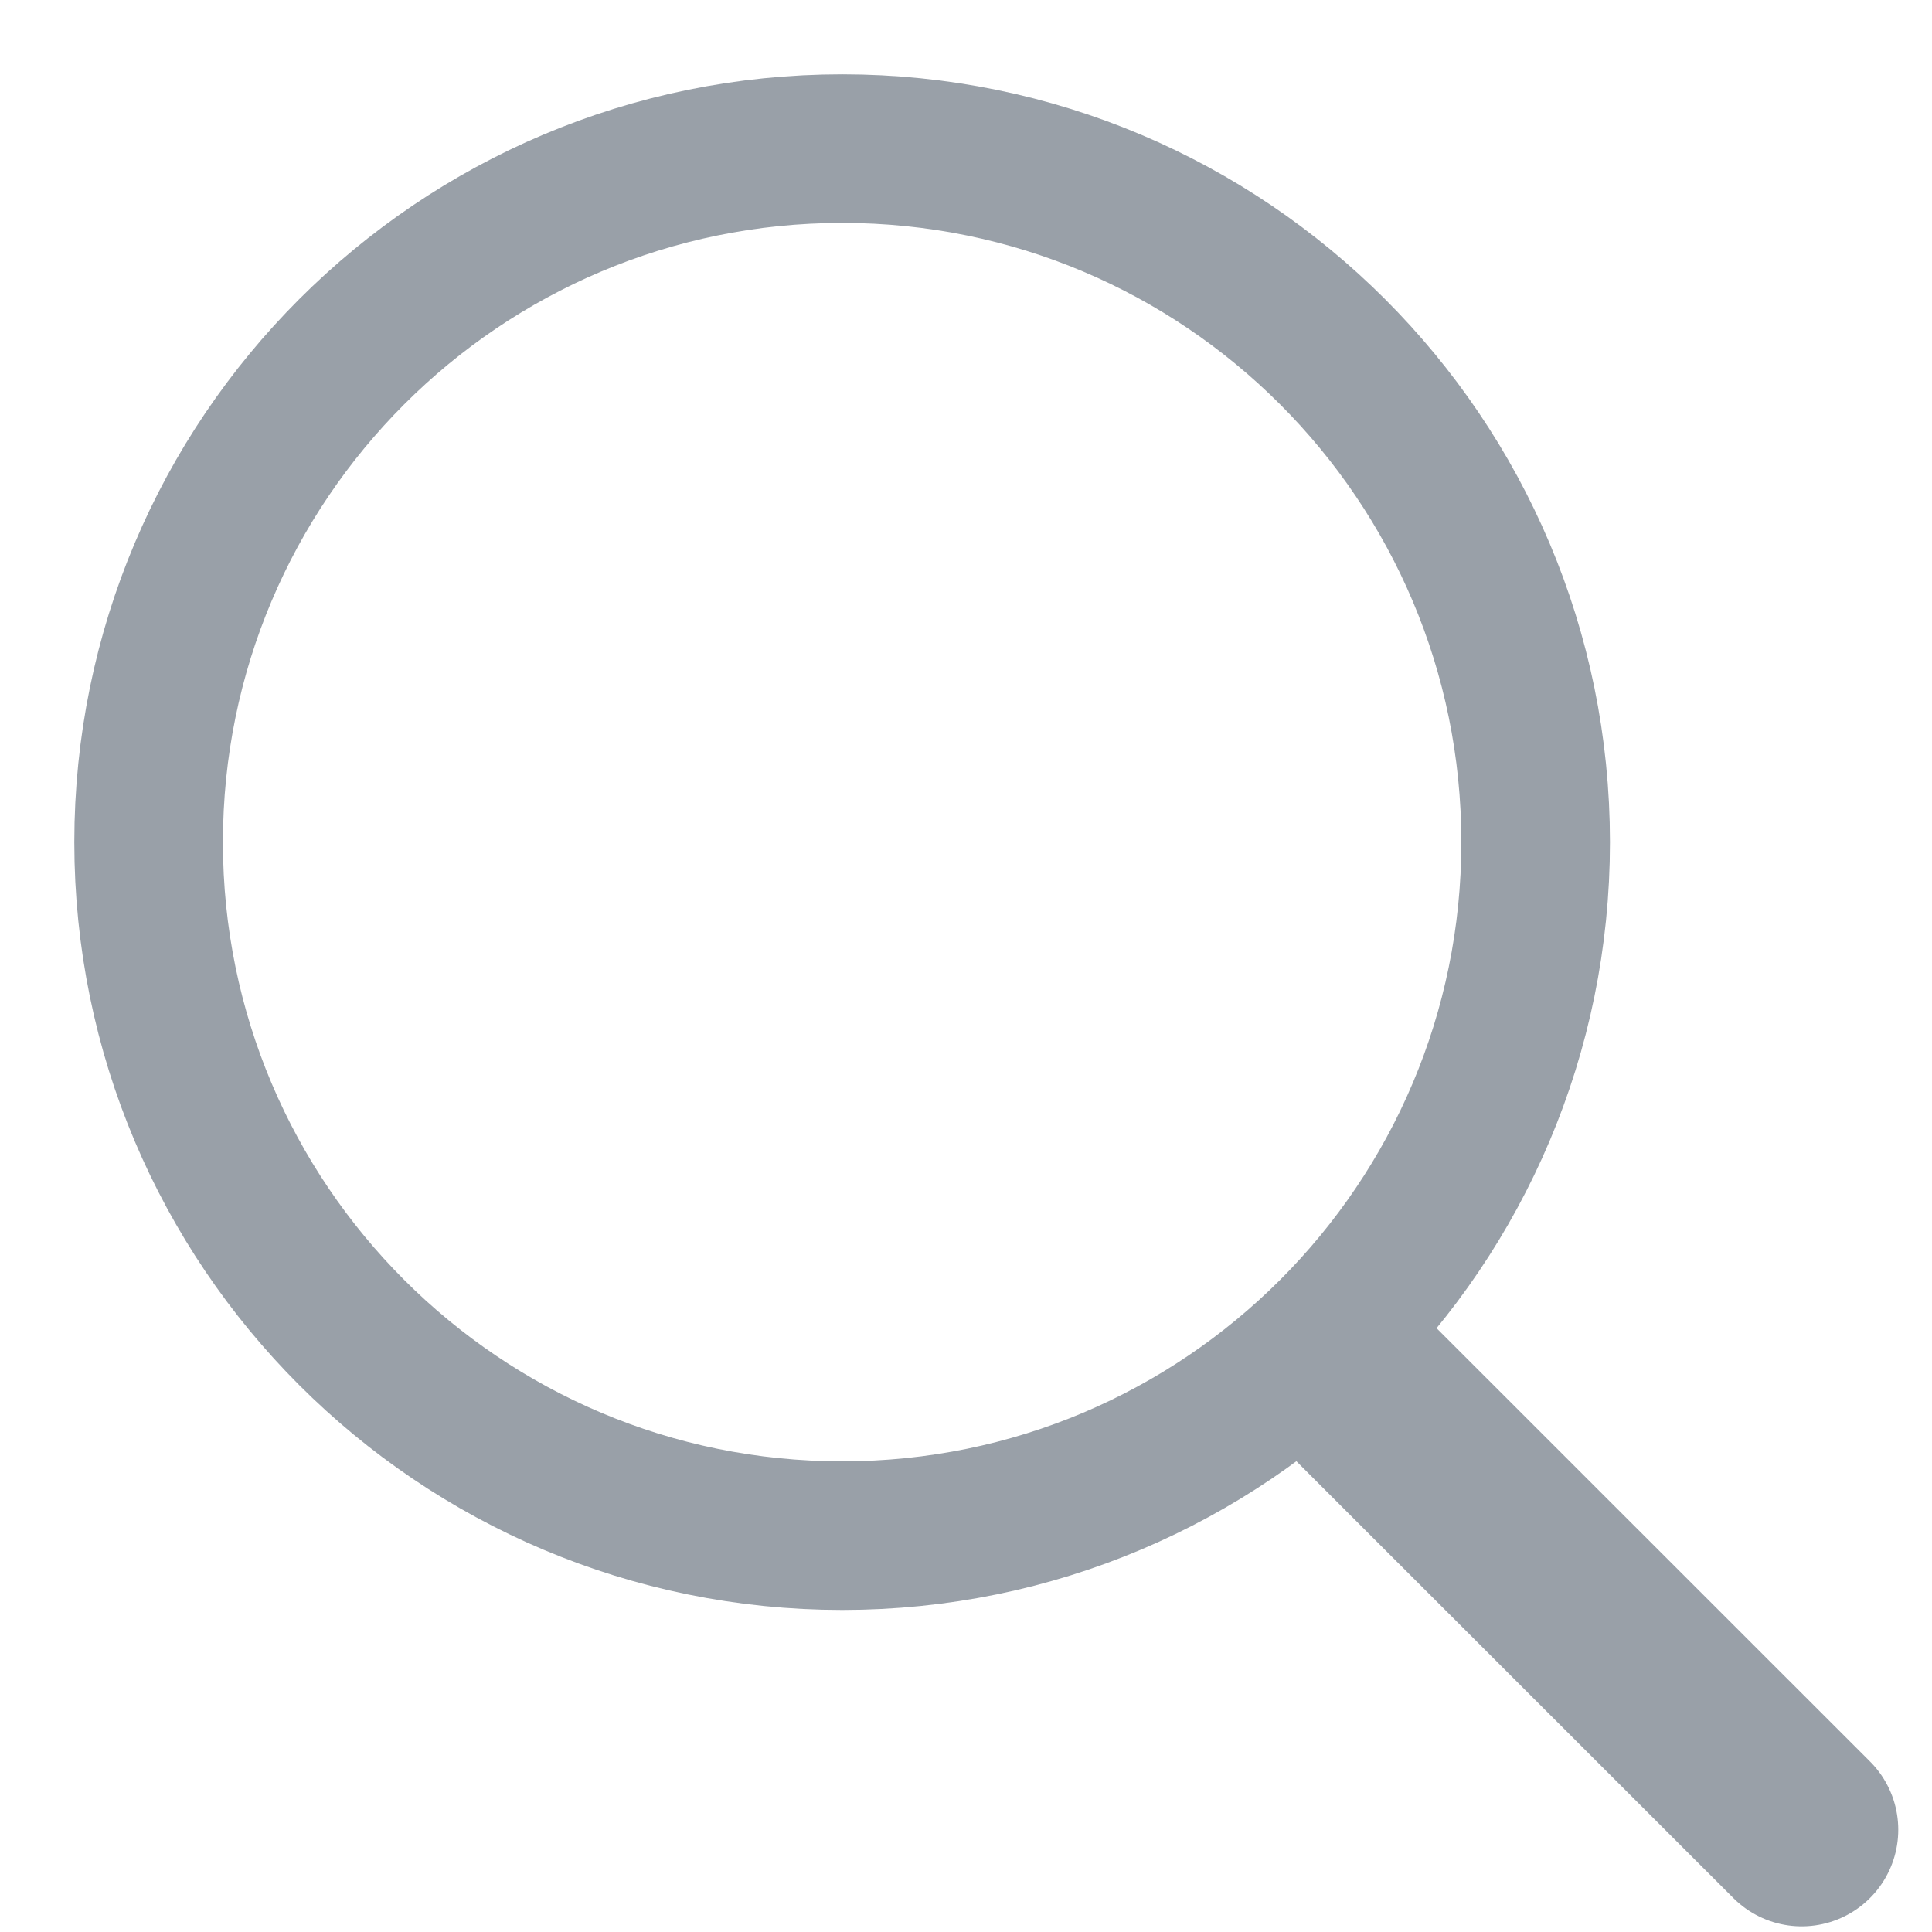 <svg width="13" height="13" viewBox="0 0 13 13" fill="none" xmlns="http://www.w3.org/2000/svg">
<path d="M5.667 10.333C8.244 10.333 10.333 8.244 10.333 5.667C10.333 3.089 8.244 1 5.667 1C3.089 1 1 3.089 1 5.667C1 8.244 3.089 10.333 5.667 10.333Z" stroke="#99A0A8" stroke-linecap="round" stroke-linejoin="round"/>
<path d="M12.123 12.312L9.148 9.338" stroke="#99A0A8" stroke-width="1.3" stroke-linecap="round" stroke-linejoin="round"/>
</svg>
